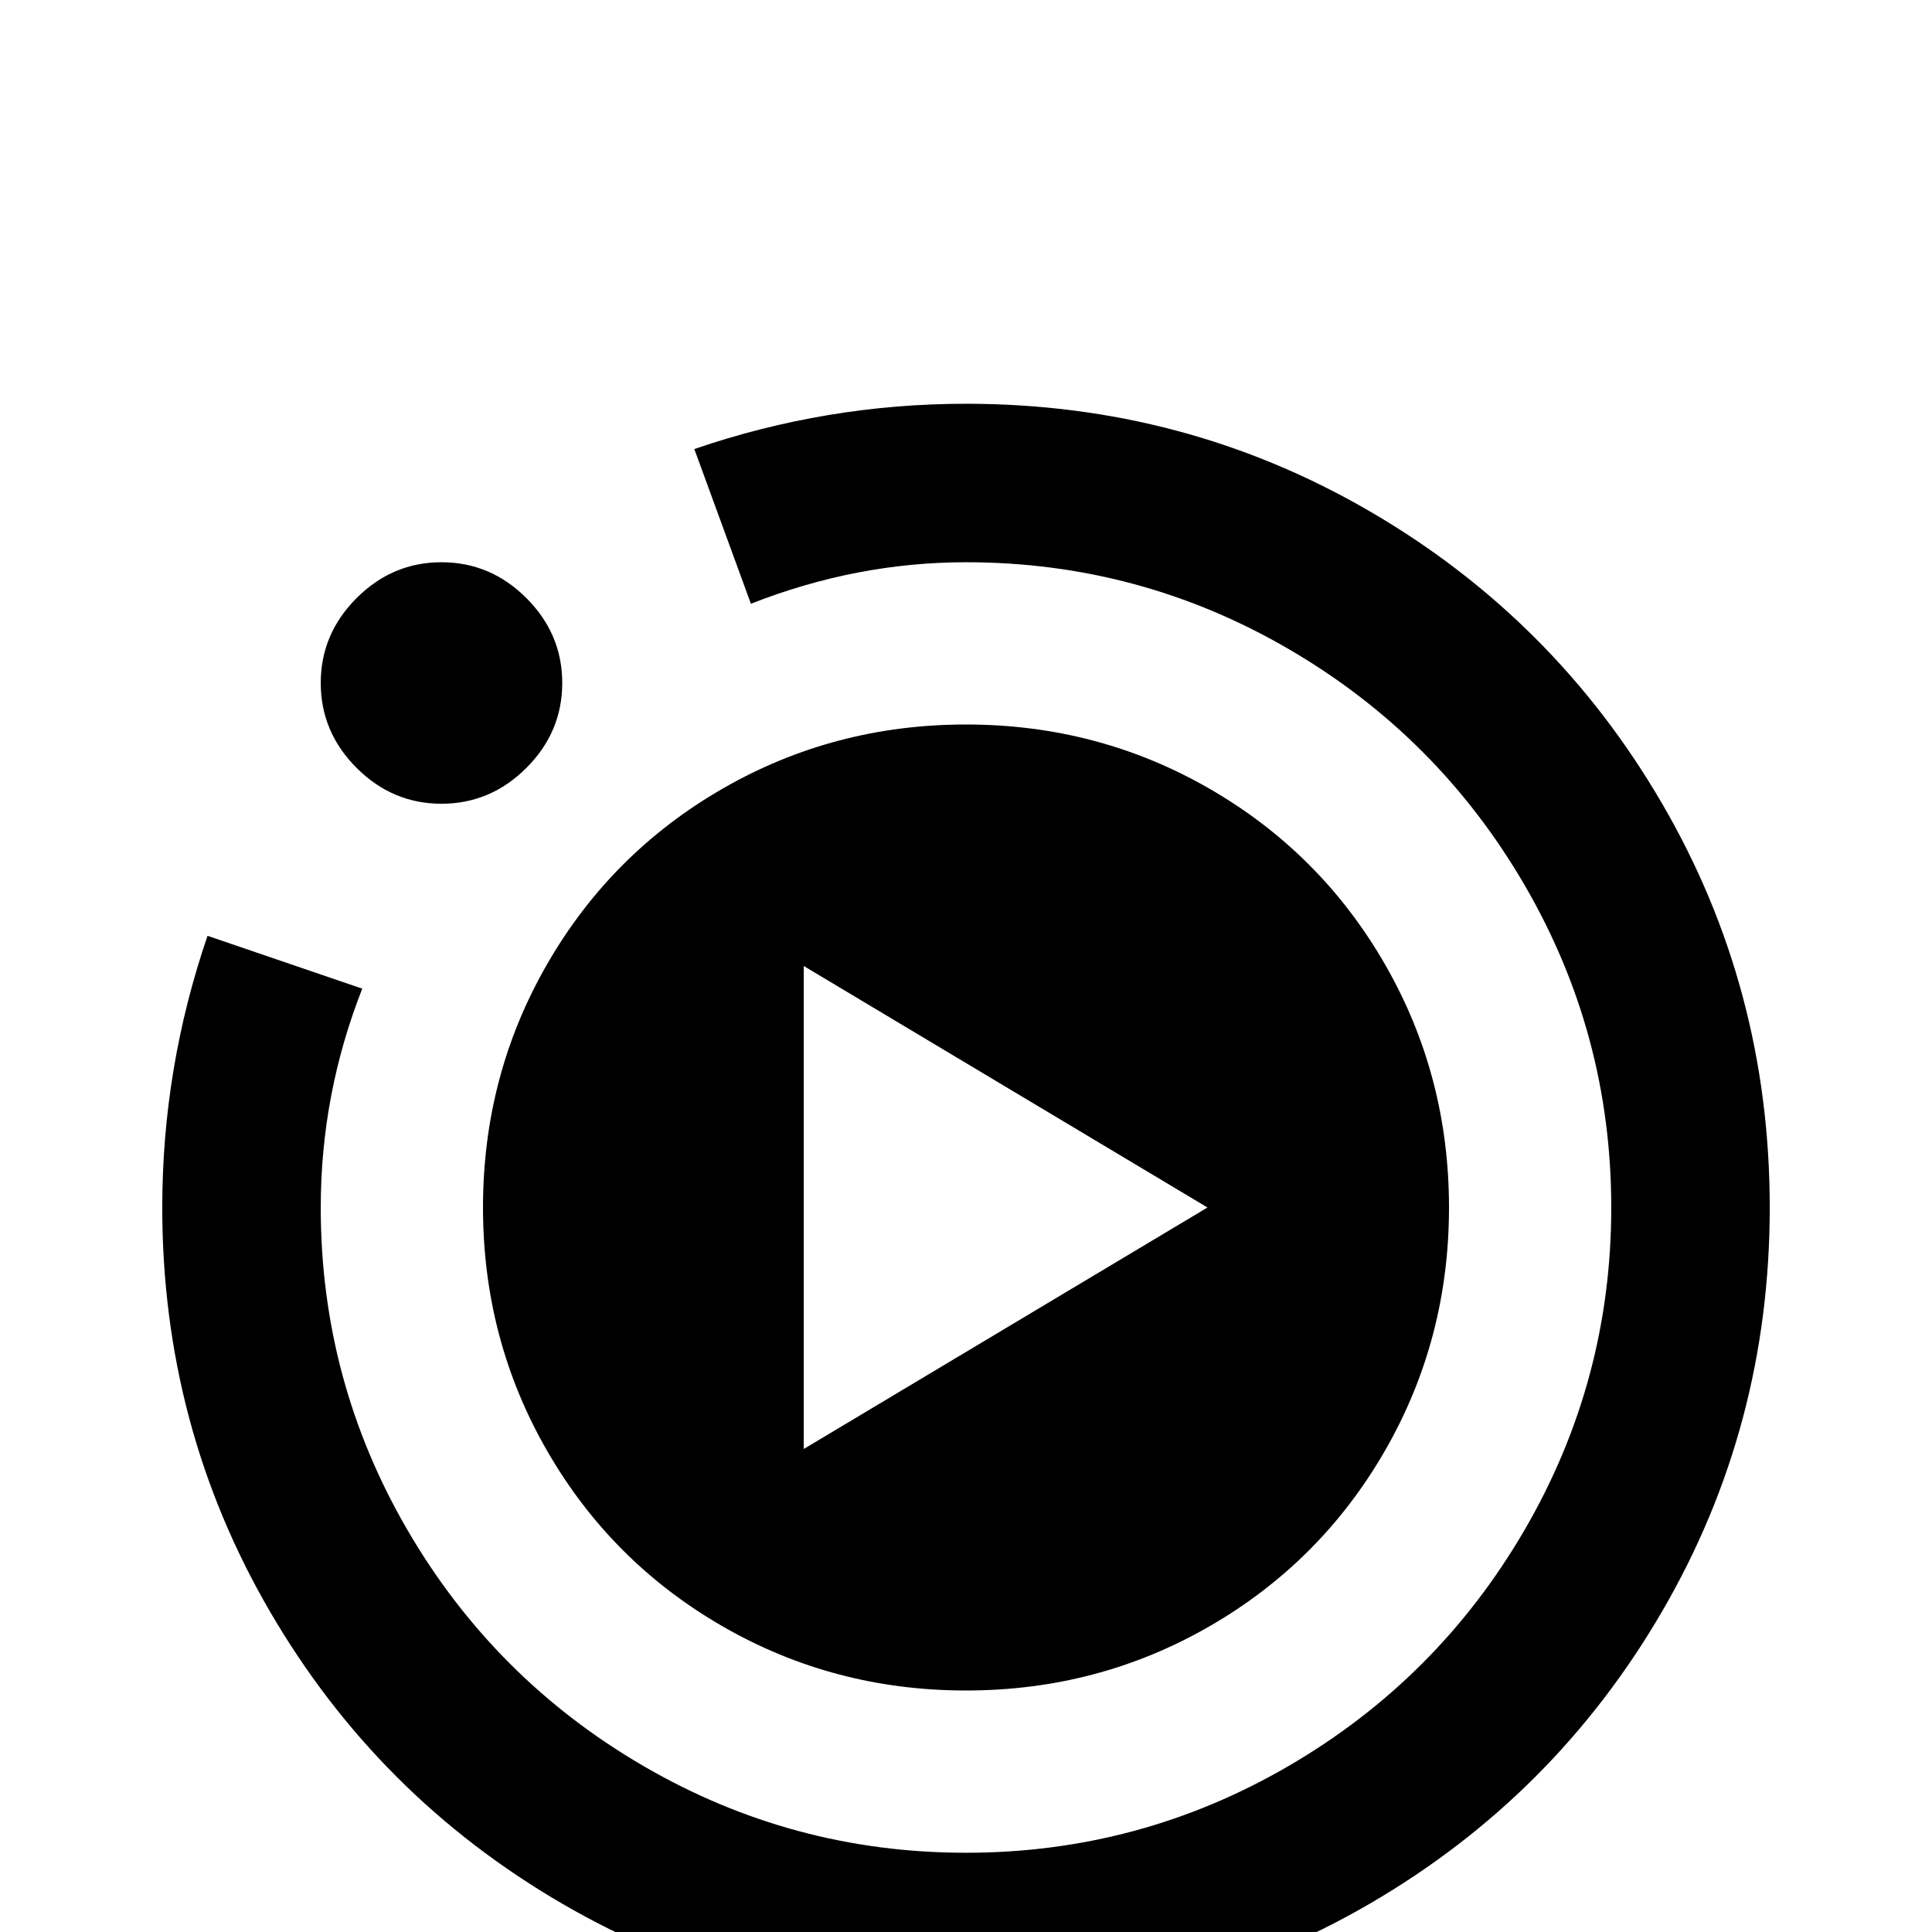 <svg xmlns="http://www.w3.org/2000/svg" viewBox="0 -512 512 512">
	<path fill="#000000" d="M469 -192Q469 -250 440.5 -299Q412 -348 363 -376.5Q314 -405 256 -405Q219 -405 184 -393L199 -352Q227 -363 256 -363Q302 -363 341.5 -340Q381 -317 404 -277.5Q427 -238 427 -192Q427 -146 404 -106.5Q381 -67 341.5 -44Q302 -21 256 -21Q210 -21 170.5 -44Q131 -67 108 -106.5Q85 -146 85 -192Q85 -222 96 -250L55 -264Q43 -229 43 -192Q43 -134 71.5 -85Q100 -36 149 -7.5Q198 21 256 21Q314 21 363 -7.5Q412 -36 440.5 -85Q469 -134 469 -192ZM117 -363Q130 -363 139.5 -353.5Q149 -344 149 -331Q149 -318 139.5 -308.5Q130 -299 117 -299Q104 -299 94.5 -308.5Q85 -318 85 -331Q85 -344 94.5 -353.5Q104 -363 117 -363ZM384 -192Q384 -227 367 -256.5Q350 -286 320.5 -303Q291 -320 256 -320Q221 -320 191.5 -303Q162 -286 145 -256.5Q128 -227 128 -192Q128 -157 145 -127.5Q162 -98 191.5 -81Q221 -64 256 -64Q291 -64 320.5 -81Q350 -98 367 -127.5Q384 -157 384 -192ZM320 -192L213 -128V-256Z"/>
</svg>